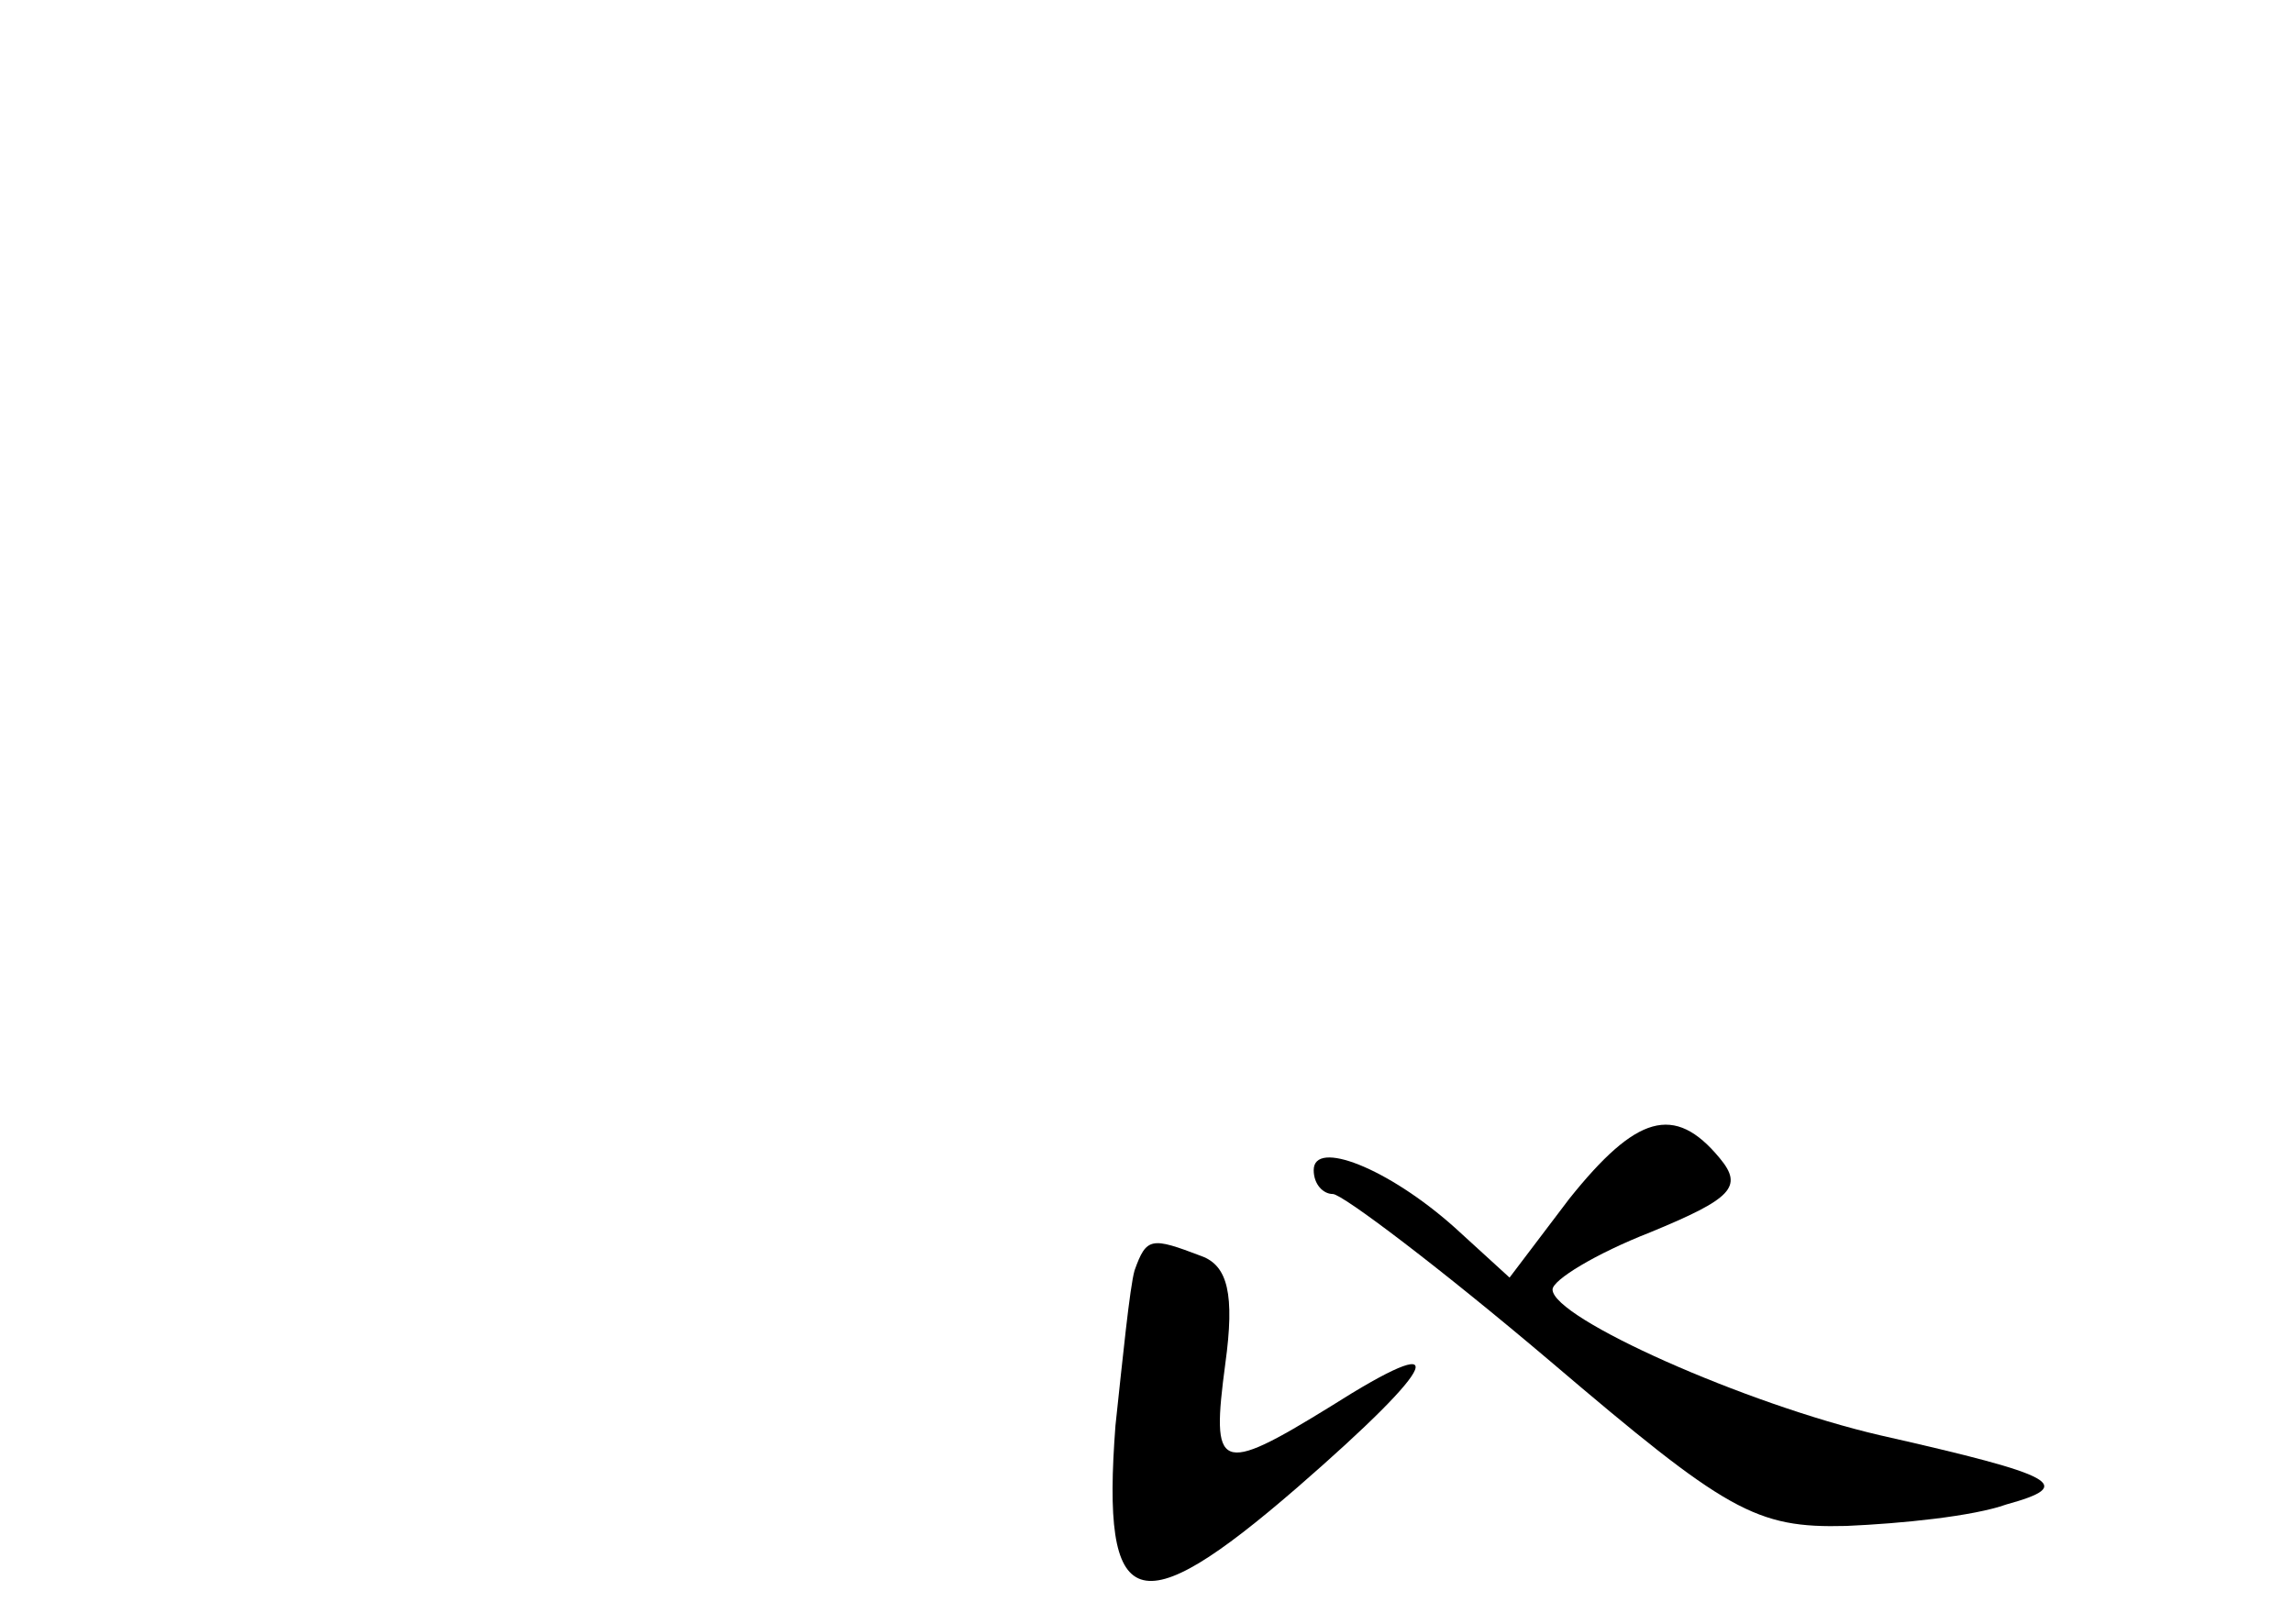 <?xml version="1.0" standalone="no"?>
<!DOCTYPE svg PUBLIC "-//W3C//DTD SVG 20010904//EN"
 "http://www.w3.org/TR/2001/REC-SVG-20010904/DTD/svg10.dtd">
<svg version="1.0" xmlns="http://www.w3.org/2000/svg"
 width="96pt" height="68pt" viewBox="0 0 96 68"
 preserveAspectRatio="xMidYMid meet">
<g transform="translate(0,68) scale(0.1,-0.1)"
fill="#000000" stroke="none">
<path d="M657 178 l-25 -33 -23 21 c-28 25 -59 37 -59 24 0 -6 4 -10 8 -10 4
0 45 -31 91 -70 74 -63 86 -70 124 -69 23 1 53 4 67 9 29 8 22 12 -53 29 -56
13 -137 49 -137 61 0 4 18 15 41 24 34 14 39 19 29 31 -19 23 -35 18 -63 -17z"/>
<path d="M475 148 c-2 -7 -5 -37 -8 -65 -6 -79 9 -84 76 -26 61 53 66 67 14
34 -47 -29 -50 -27 -44 18 4 29 1 41 -10 45 -21 8 -23 8 -28 -6z"/>
</g>
</svg>
